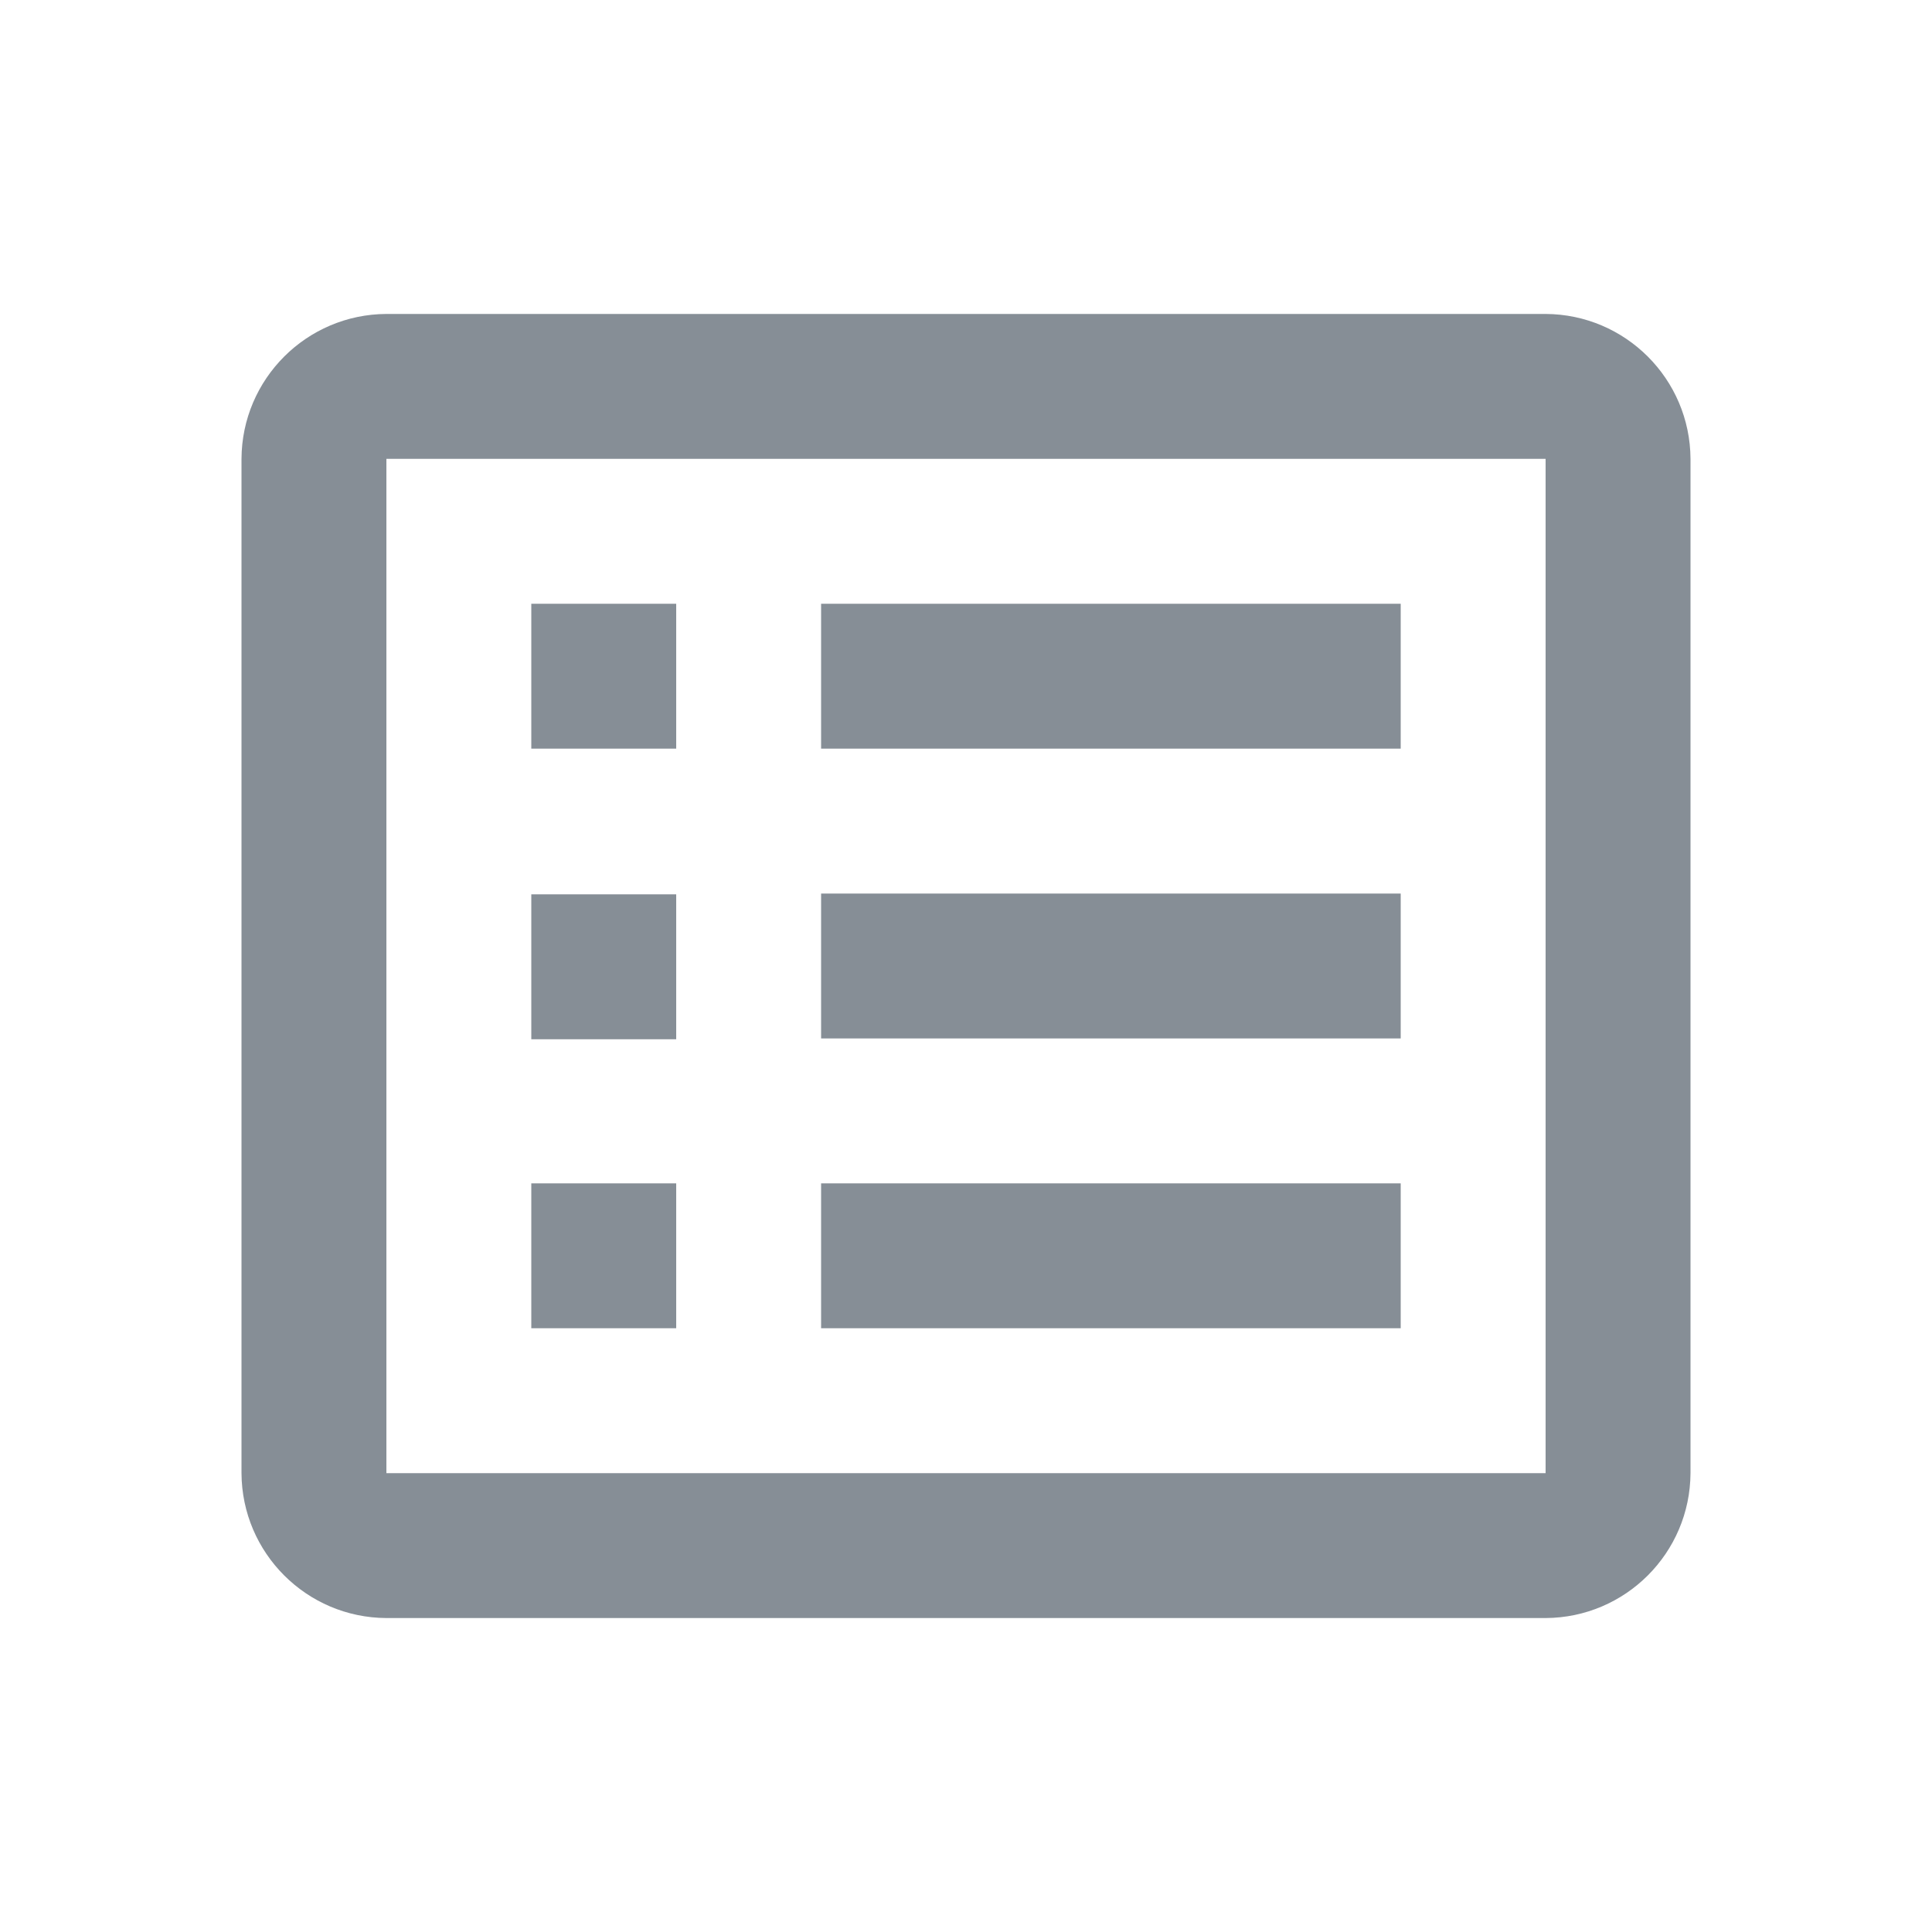 <?xml version="1.0" encoding="UTF-8"?>
<svg width="24px" height="24px" viewBox="0 0 24 24" version="1.1" xmlns="http://www.w3.org/2000/svg" xmlns:xlink="http://www.w3.org/1999/xlink">
    <title>icon / tool / form / list box / line</title>
    <g id="Form-Builder" stroke="none" stroke-width="1" fill="none" fill-rule="evenodd">
        <g id="Default-" transform="translate(-540, -46)" fill="#868E96">
            <g id="Group-5" transform="translate(450, 38)">
                <g id="Group-4" transform="translate(0, 7)">
                    <g id="icon-/-tool-/-form-/-list-box-/-line" transform="translate(90, 1)">
                        <path d="M19.2,3.9 L4.8,3.9 C3.808,3.905 3.005,4.708 3,5.7 L3,18.3 C3.005,19.292 3.808,20.095 4.8,20.1 L19.2,20.1 C20.192,20.095 20.995,19.292 21,18.3 L21,5.7 C20.995,4.708 20.192,3.905 19.2,3.9 Z M4.8,18.3 L4.8,5.7 L19.2,5.7 L19.2,18.3 L4.8,18.3 Z M10.2,11.1 L17.4,11.1 L17.4,12.9 L10.2,12.9 L10.2,11.1 Z M10.2,7.5 L17.4,7.5 L17.4,9.3 L10.2,9.3 L10.2,7.5 Z M6.6,7.5 L8.4,7.5 L8.4,9.3 L6.6,9.3 L6.6,7.5 Z M10.2,14.7 L17.4,14.7 L17.4,16.5 L10.2,16.5 L10.2,14.7 Z M6.6,11.11 L8.4,11.11 L8.4,12.91 L6.6,12.91 L6.6,11.11 Z M6.6,14.7 L8.4,14.7 L8.4,16.5 L6.6,16.5 L6.6,14.7 Z" id="Shape"></path>
                    </g>
                </g>
            </g>
        </g>
    </g>
</svg>